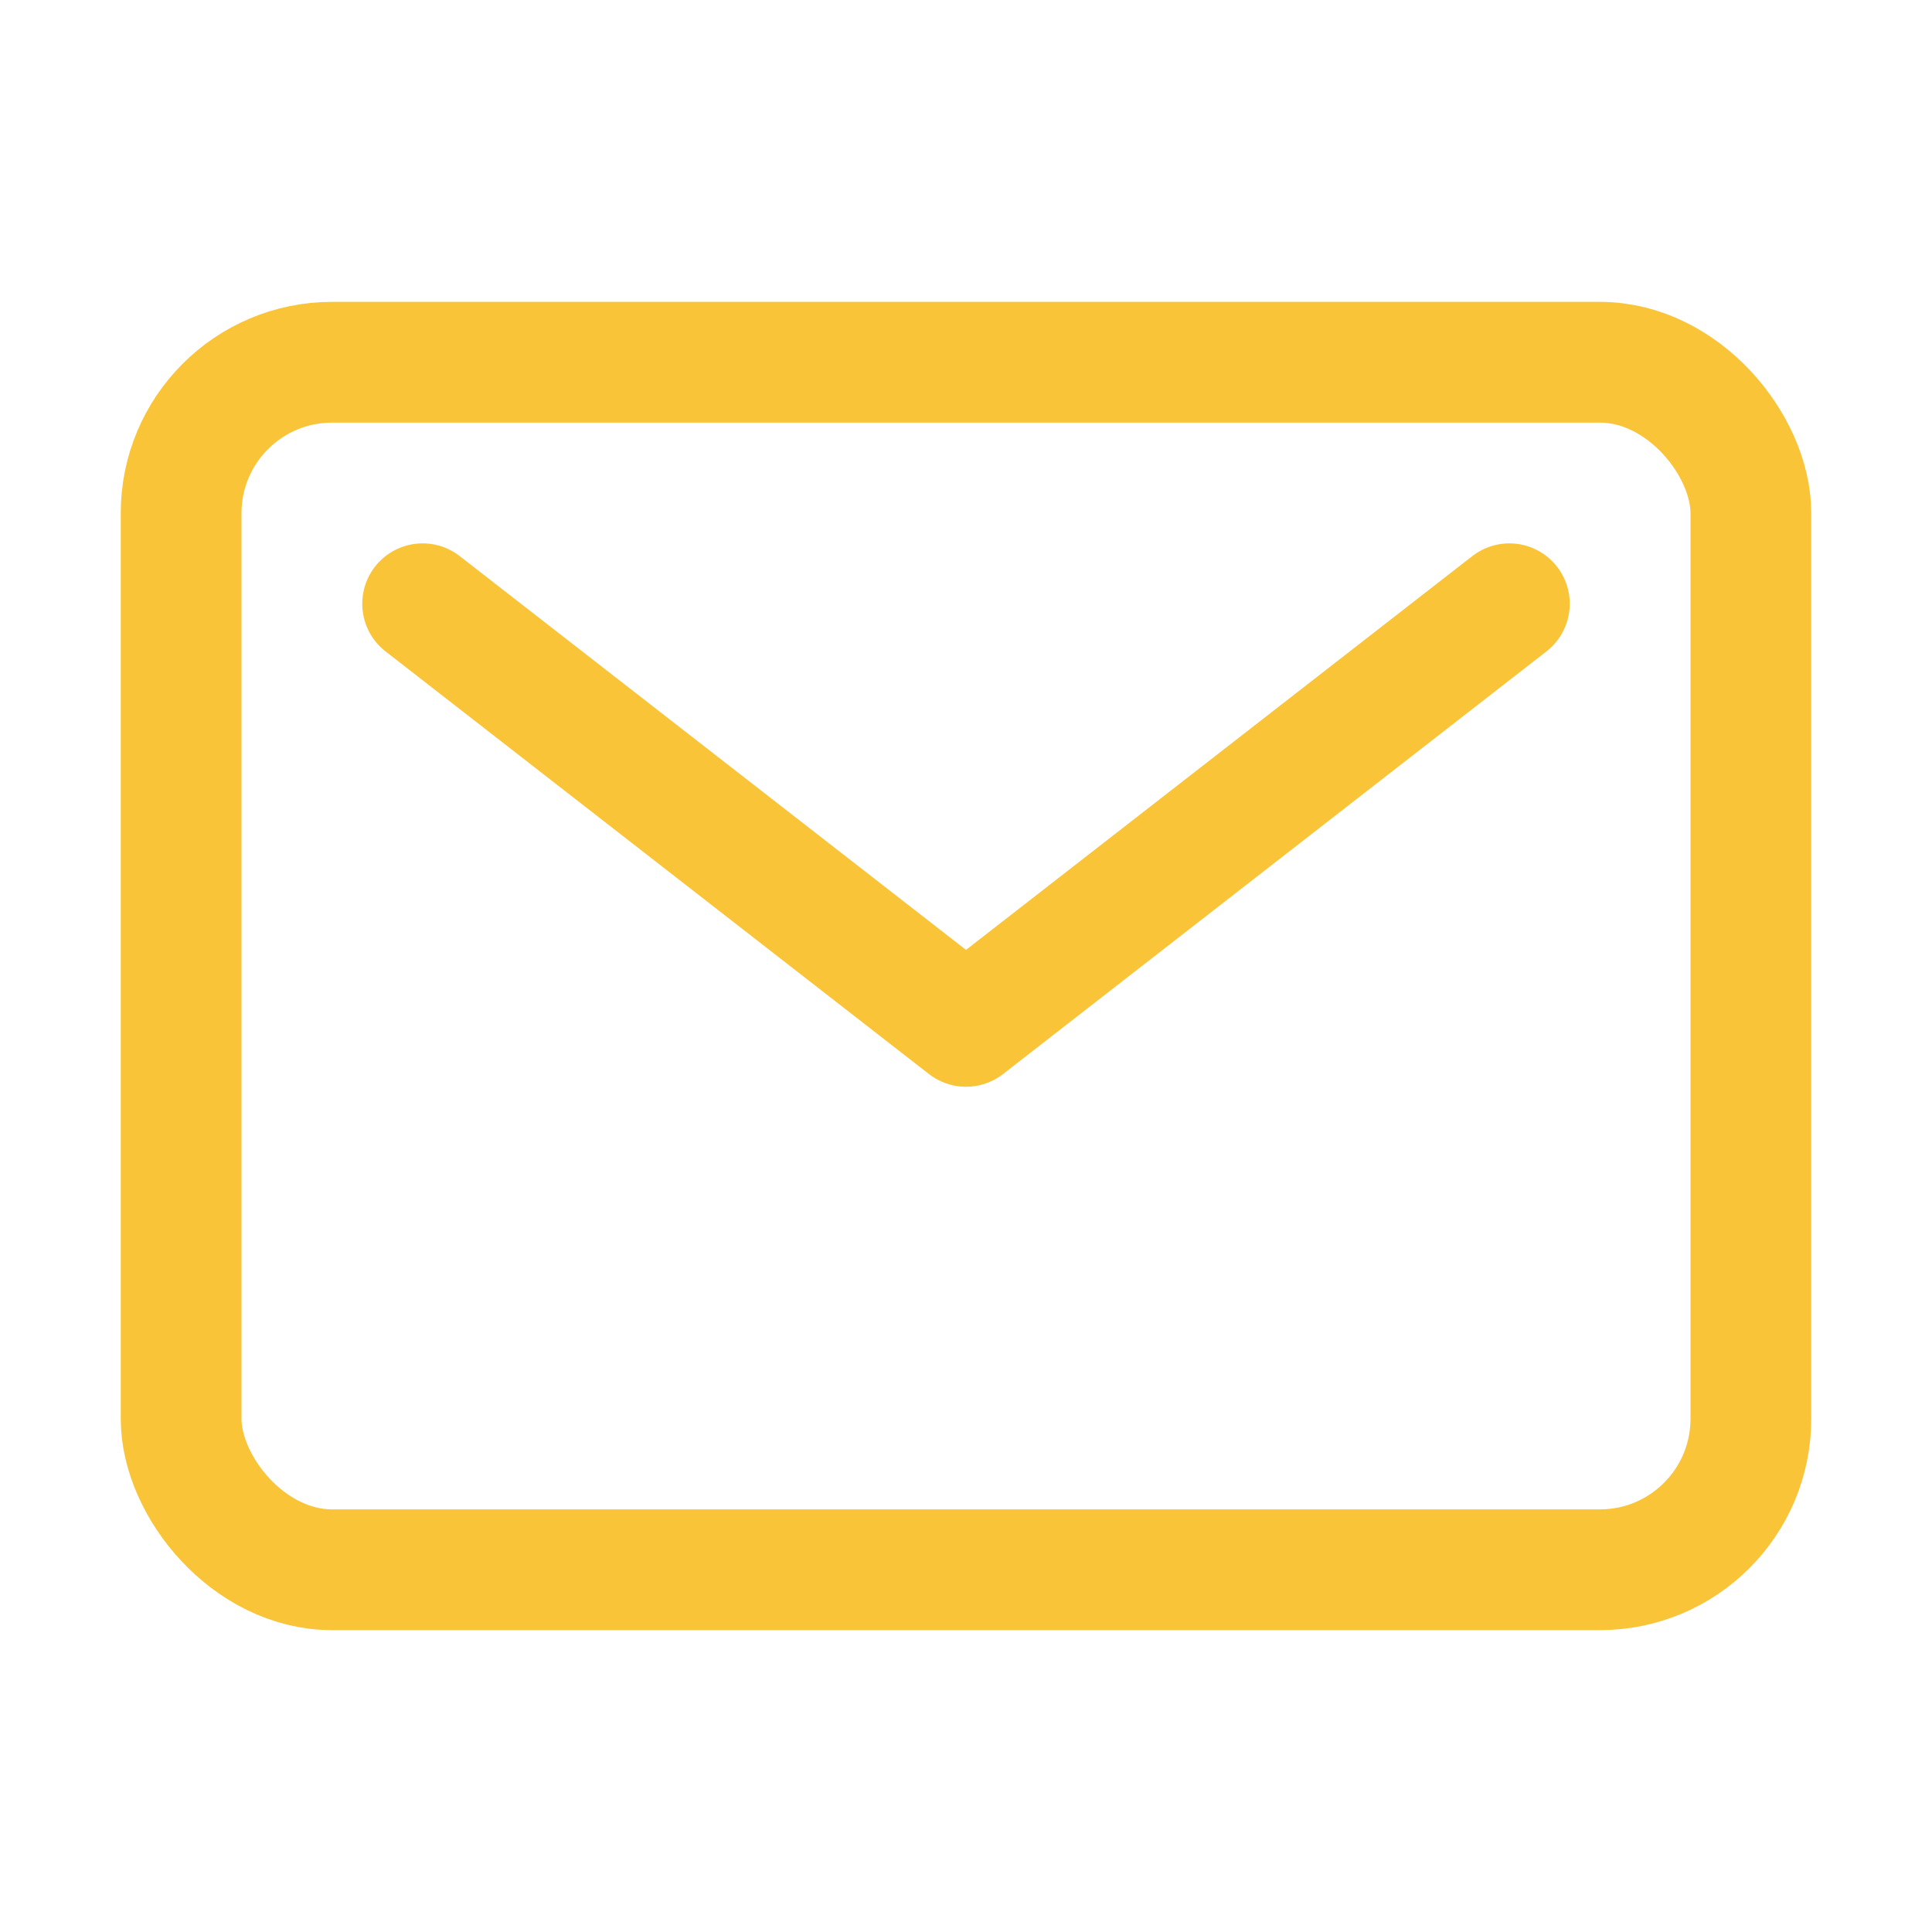 <svg xmlns="http://www.w3.org/2000/svg" class="ionicon" viewBox="0 0 512 512"><rect x="48" y="96" width="416" height="320" rx="40" ry="40" fill="none" stroke="#f9c438" stroke-linecap="round" stroke-linejoin="round" stroke-width="32"/><path fill="none" stroke="#f9c438" stroke-linecap="round" stroke-linejoin="round" stroke-width="32" d="M112 160l144 112 144-112"/></svg>
